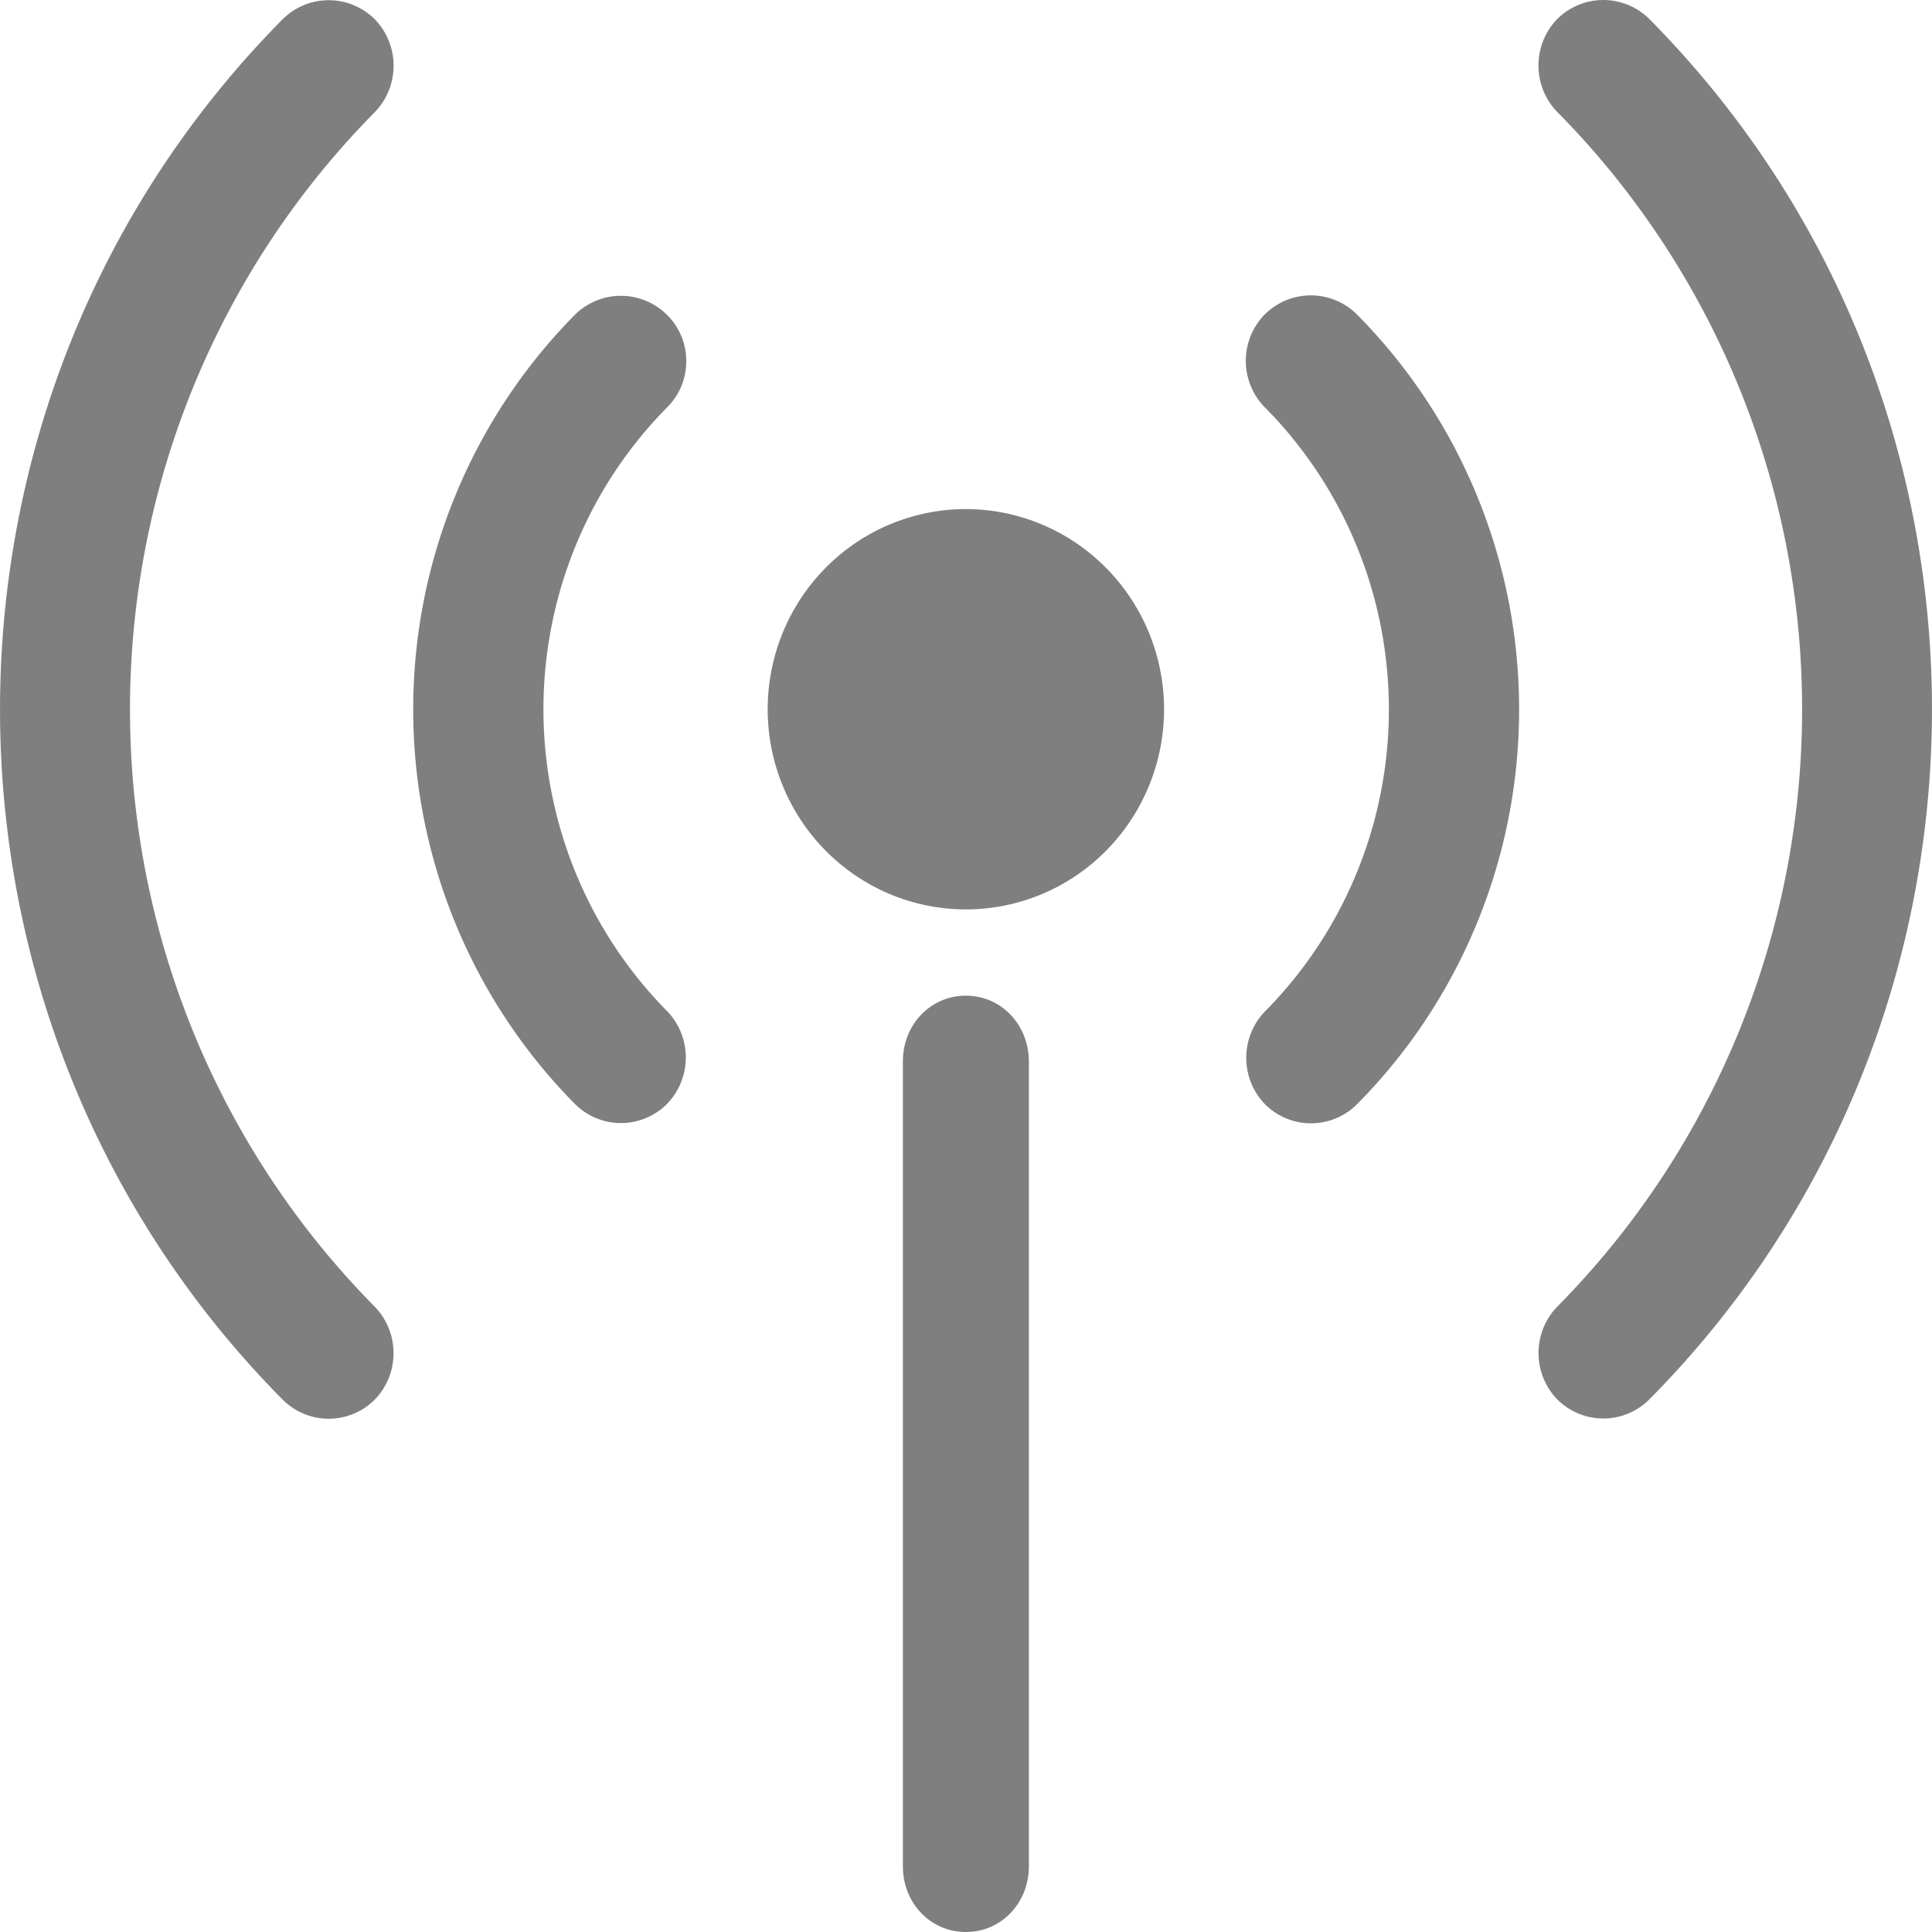 <?xml version="1.0" encoding="UTF-8" standalone="no"?>
<svg
   xmlns:dc="http://purl.org/dc/elements/1.1/"
   xmlns:cc="http://creativecommons.org/ns#"
   xmlns:rdf="http://www.w3.org/1999/02/22-rdf-syntax-ns#"
   xmlns:svg="http://www.w3.org/2000/svg"
   xmlns="http://www.w3.org/2000/svg"
   xmlns:sodipodi="http://sodipodi.sourceforge.net/DTD/sodipodi-0.dtd"
   xmlns:inkscape="http://www.inkscape.org/namespaces/inkscape"
   data-name="Layer 1"
   viewBox="0 0 48 48"
   x="0px"
   y="0px"
   version="1.1"
   id="svg922"
   sodipodi:docname="ap-down.svg"
   inkscape:version="1.0 (4035a4fb49, 2020-05-01)"
   width="48"
   height="48">
  <defs
     id="defs926" />
  <sodipodi:namedview
     inkscape:document-rotation="0"
     pagecolor="#ffffff"
     bordercolor="#666666"
     borderopacity="1"
     objecttolerance="10"
     gridtolerance="10"
     guidetolerance="10"
     inkscape:pageopacity="0"
     inkscape:pageshadow="2"
     inkscape:window-width="1596"
     inkscape:window-height="861"
     id="namedview924"
     showgrid="false"
     inkscape:zoom="1.021875"
     inkscape:cx="229.9675"
     inkscape:cy="291.72857"
     inkscape:window-x="0"
     inkscape:window-y="18"
     inkscape:window-maximized="1"
     inkscape:current-layer="svg922" />
  <title
     id="title904">wifi14</title>
  <path
     d="m 23.997,12.648 a 4.924,4.973 0 1 0 4.924,4.973 4.93,4.978 0 0 0 -4.924,-4.973 z"
     id="path906"
     style="stroke-width:0.105;fill:#7f7f7f;fill-opacity:1" />
  <path
     d="m 17.05,8.972 a 1.582,1.598 0 0 0 -0.481,-1.152 1.633,1.649 0 0 0 -2.285,0 13.736,13.872 0 0 0 0,19.608 1.627,1.643 0 0 0 2.287,0 1.633,1.649 0 0 0 0,-2.31 10.512,10.616 0 0 1 0,-14.994 1.583,1.599 0 0 0 0.479,-1.152 z"
     id="path908"
     style="stroke-width:0.105;fill:#7f7f7f;fill-opacity:1" />
  <path
     d="m 31.428,7.806 a 1.621,1.637 0 0 0 0,2.318 10.503,10.607 0 0 1 0,15.005 1.632,1.648 0 0 0 0,2.305 v 0 a 1.627,1.643 0 0 0 2.287,0 13.728,13.864 0 0 0 0,-19.619 1.631,1.647 0 0 0 -2.287,-0.008 z"
     id="path910"
     style="stroke-width:0.105;fill:#7f7f7f;fill-opacity:1" />
  <path
     d="m 38.69,0.472 a 1.633,1.649 0 0 0 0,2.31 20.791,20.997 0 0 1 0,29.681 1.631,1.647 0 0 0 0,2.305 v 0 a 1.627,1.643 0 0 0 2.287,0 c 9.363,-9.456 9.363,-24.841 0,-34.296 a 1.633,1.649 0 0 0 -2.287,0 z"
     id="path912"
     style="stroke-width:0.105;fill:#7f7f7f;fill-opacity:1" />
  <path
     d="m 9.31,0.477 v 0 a 1.633,1.649 0 0 0 -2.287,0 c -9.363,9.456 -9.363,24.841 0,34.297 a 1.627,1.643 0 0 0 2.287,0 1.633,1.649 0 0 0 0,-2.31 20.791,20.997 0 0 1 0,-29.676 1.631,1.647 0 0 0 0,-2.311 z"
     id="path914"
     style="stroke-width:0.105;fill:#7f7f7f;fill-opacity:1" />
  <path
     d="m 23.997,24.737 c -0.89,0 -1.565,0.731 -1.565,1.629 v 20.005 c 0,0.899 0.675,1.629 1.565,1.629 0.89,0 1.565,-0.731 1.565,-1.629 V 26.37 c 0,-0.896 -0.675,-1.633 -1.565,-1.633 z"
     id="path916"
     style="stroke-width:0.105;fill:#7f7f7f;fill-opacity:1" />
</svg>
